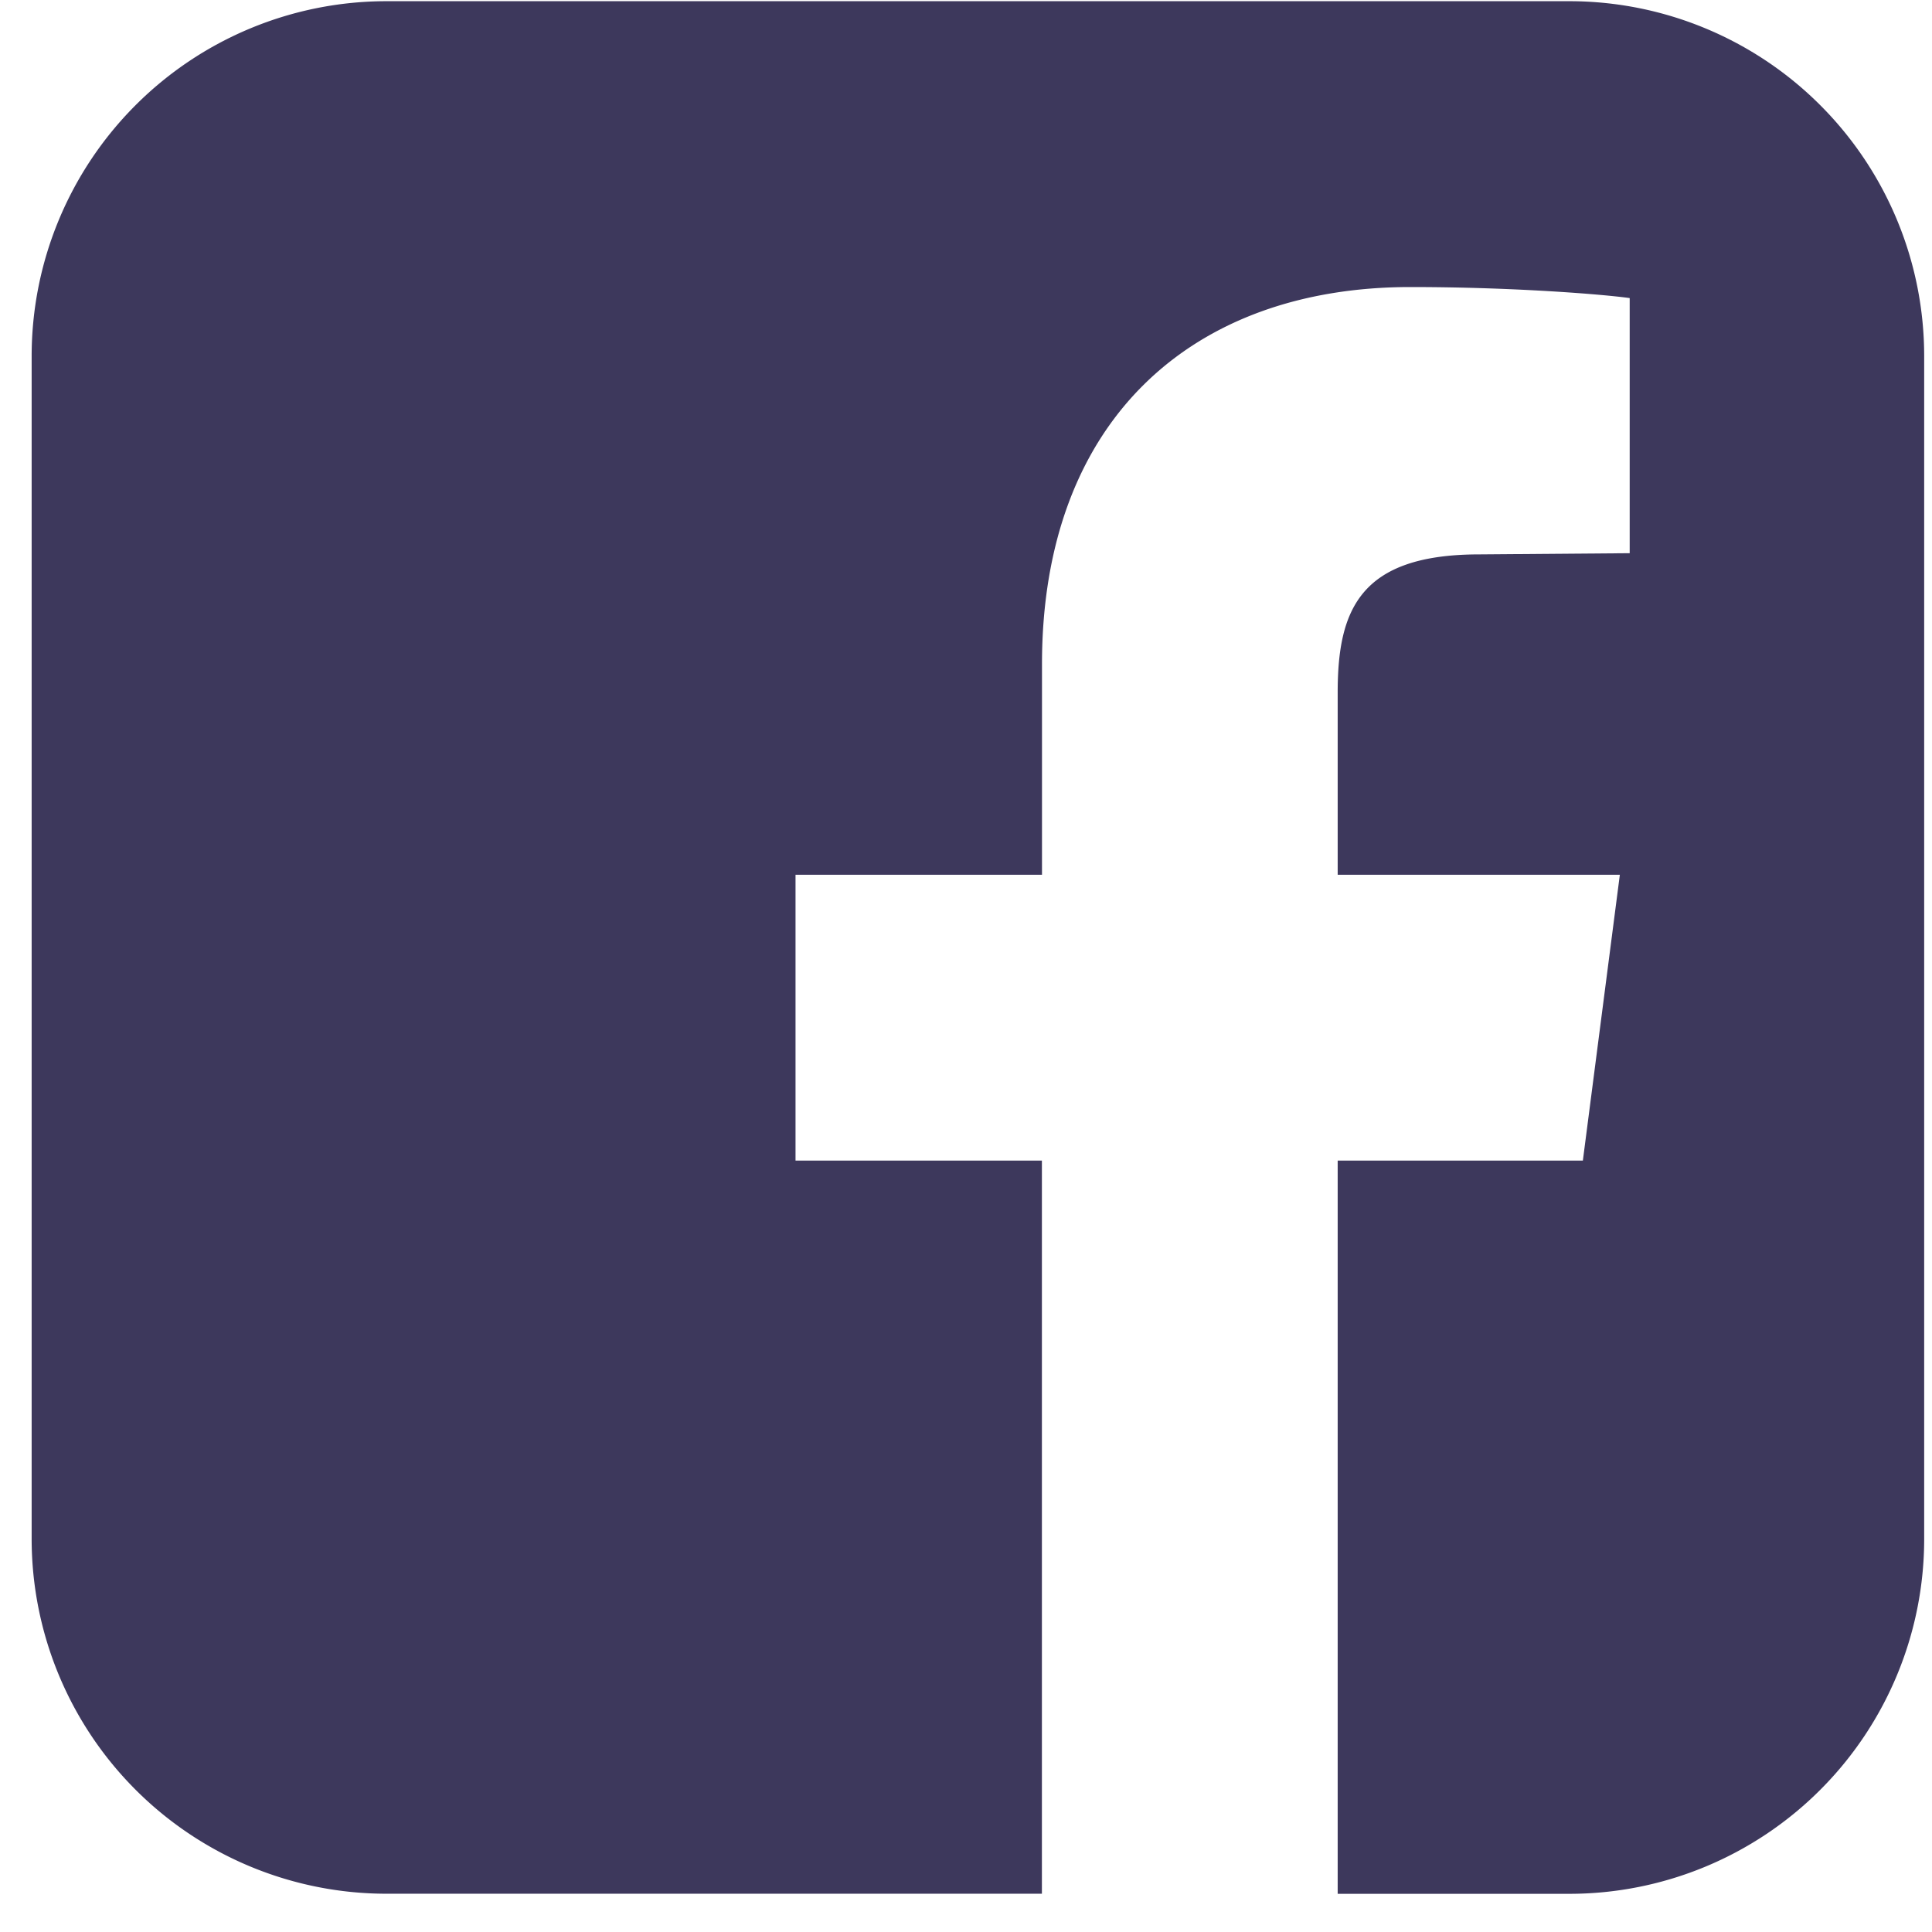 <svg width="21" height="21" viewBox="0 0 21 21" fill="none" xmlns="http://www.w3.org/2000/svg"><path d="M17.058.013H4.201A3.858 3.858 0 00.344 3.87v12.857A3.858 3.858 0 004.2 20.584h7.125v-7.969H8.647V9.508h2.679v-2.29c0-2.652 1.634-4.098 4.004-4.098 1.125 0 2.103.08 2.384.12v2.773l-1.634.013c-1.299 0-1.54.603-1.54 1.5v1.982h3.067l-.402 3.107H14.54v7.97h2.518a3.858 3.858 0 003.857-3.858V3.87A3.858 3.858 0 0017.058.013z" fill="#3D385C"/></svg>